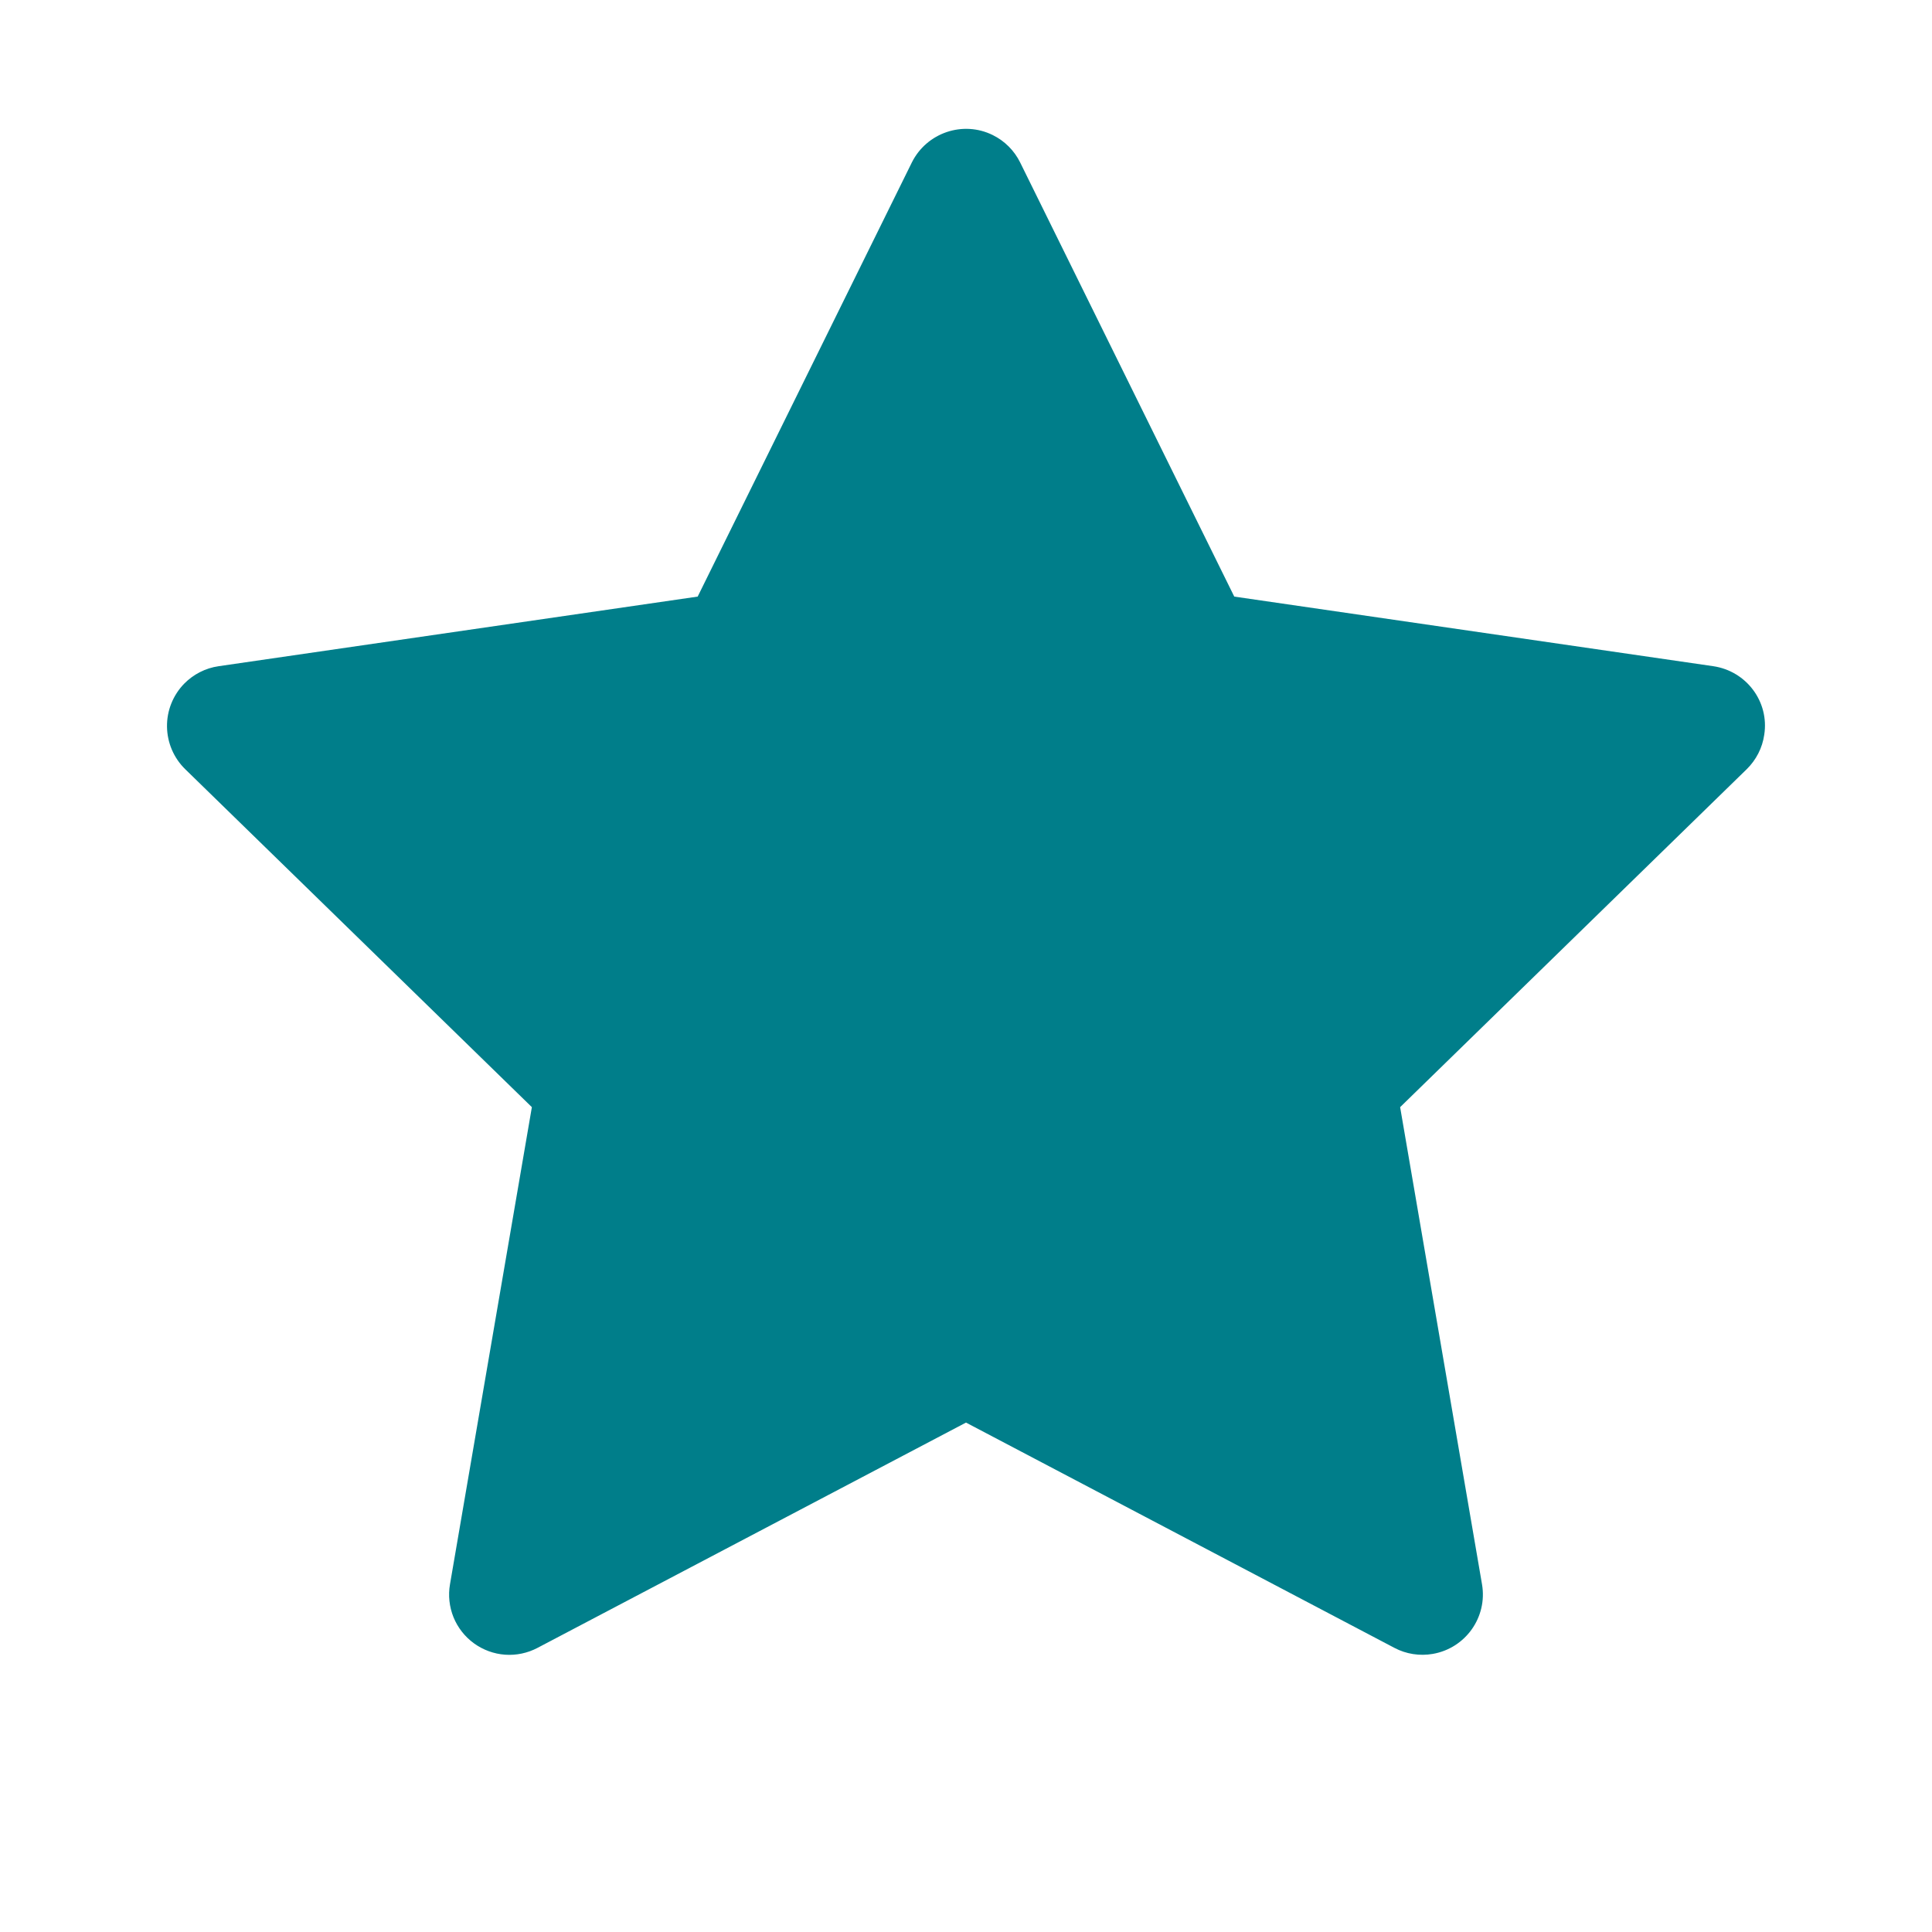 <svg width="34" height="34" viewBox="0 0 34 34" fill="none" xmlns="http://www.w3.org/2000/svg">
<path d="M30.151 11.724L21.721 10.499L17.953 2.859C17.85 2.65 17.68 2.48 17.471 2.377C16.947 2.118 16.309 2.334 16.047 2.859L12.278 10.499L3.848 11.724C3.616 11.757 3.403 11.867 3.24 12.033C3.044 12.235 2.935 12.507 2.939 12.789C2.943 13.071 3.058 13.34 3.26 13.537L9.36 19.484L7.919 27.881C7.885 28.076 7.907 28.277 7.981 28.461C8.056 28.644 8.18 28.803 8.341 28.92C8.501 29.036 8.691 29.106 8.889 29.12C9.086 29.134 9.284 29.092 9.459 29L17 25.035L24.54 29C24.746 29.109 24.985 29.146 25.214 29.106C25.792 29.006 26.18 28.458 26.081 27.881L24.64 19.484L30.739 13.537C30.905 13.374 31.015 13.162 31.048 12.929C31.138 12.348 30.733 11.81 30.151 11.724V11.724Z" fill="#007E8A"/>
</svg>
